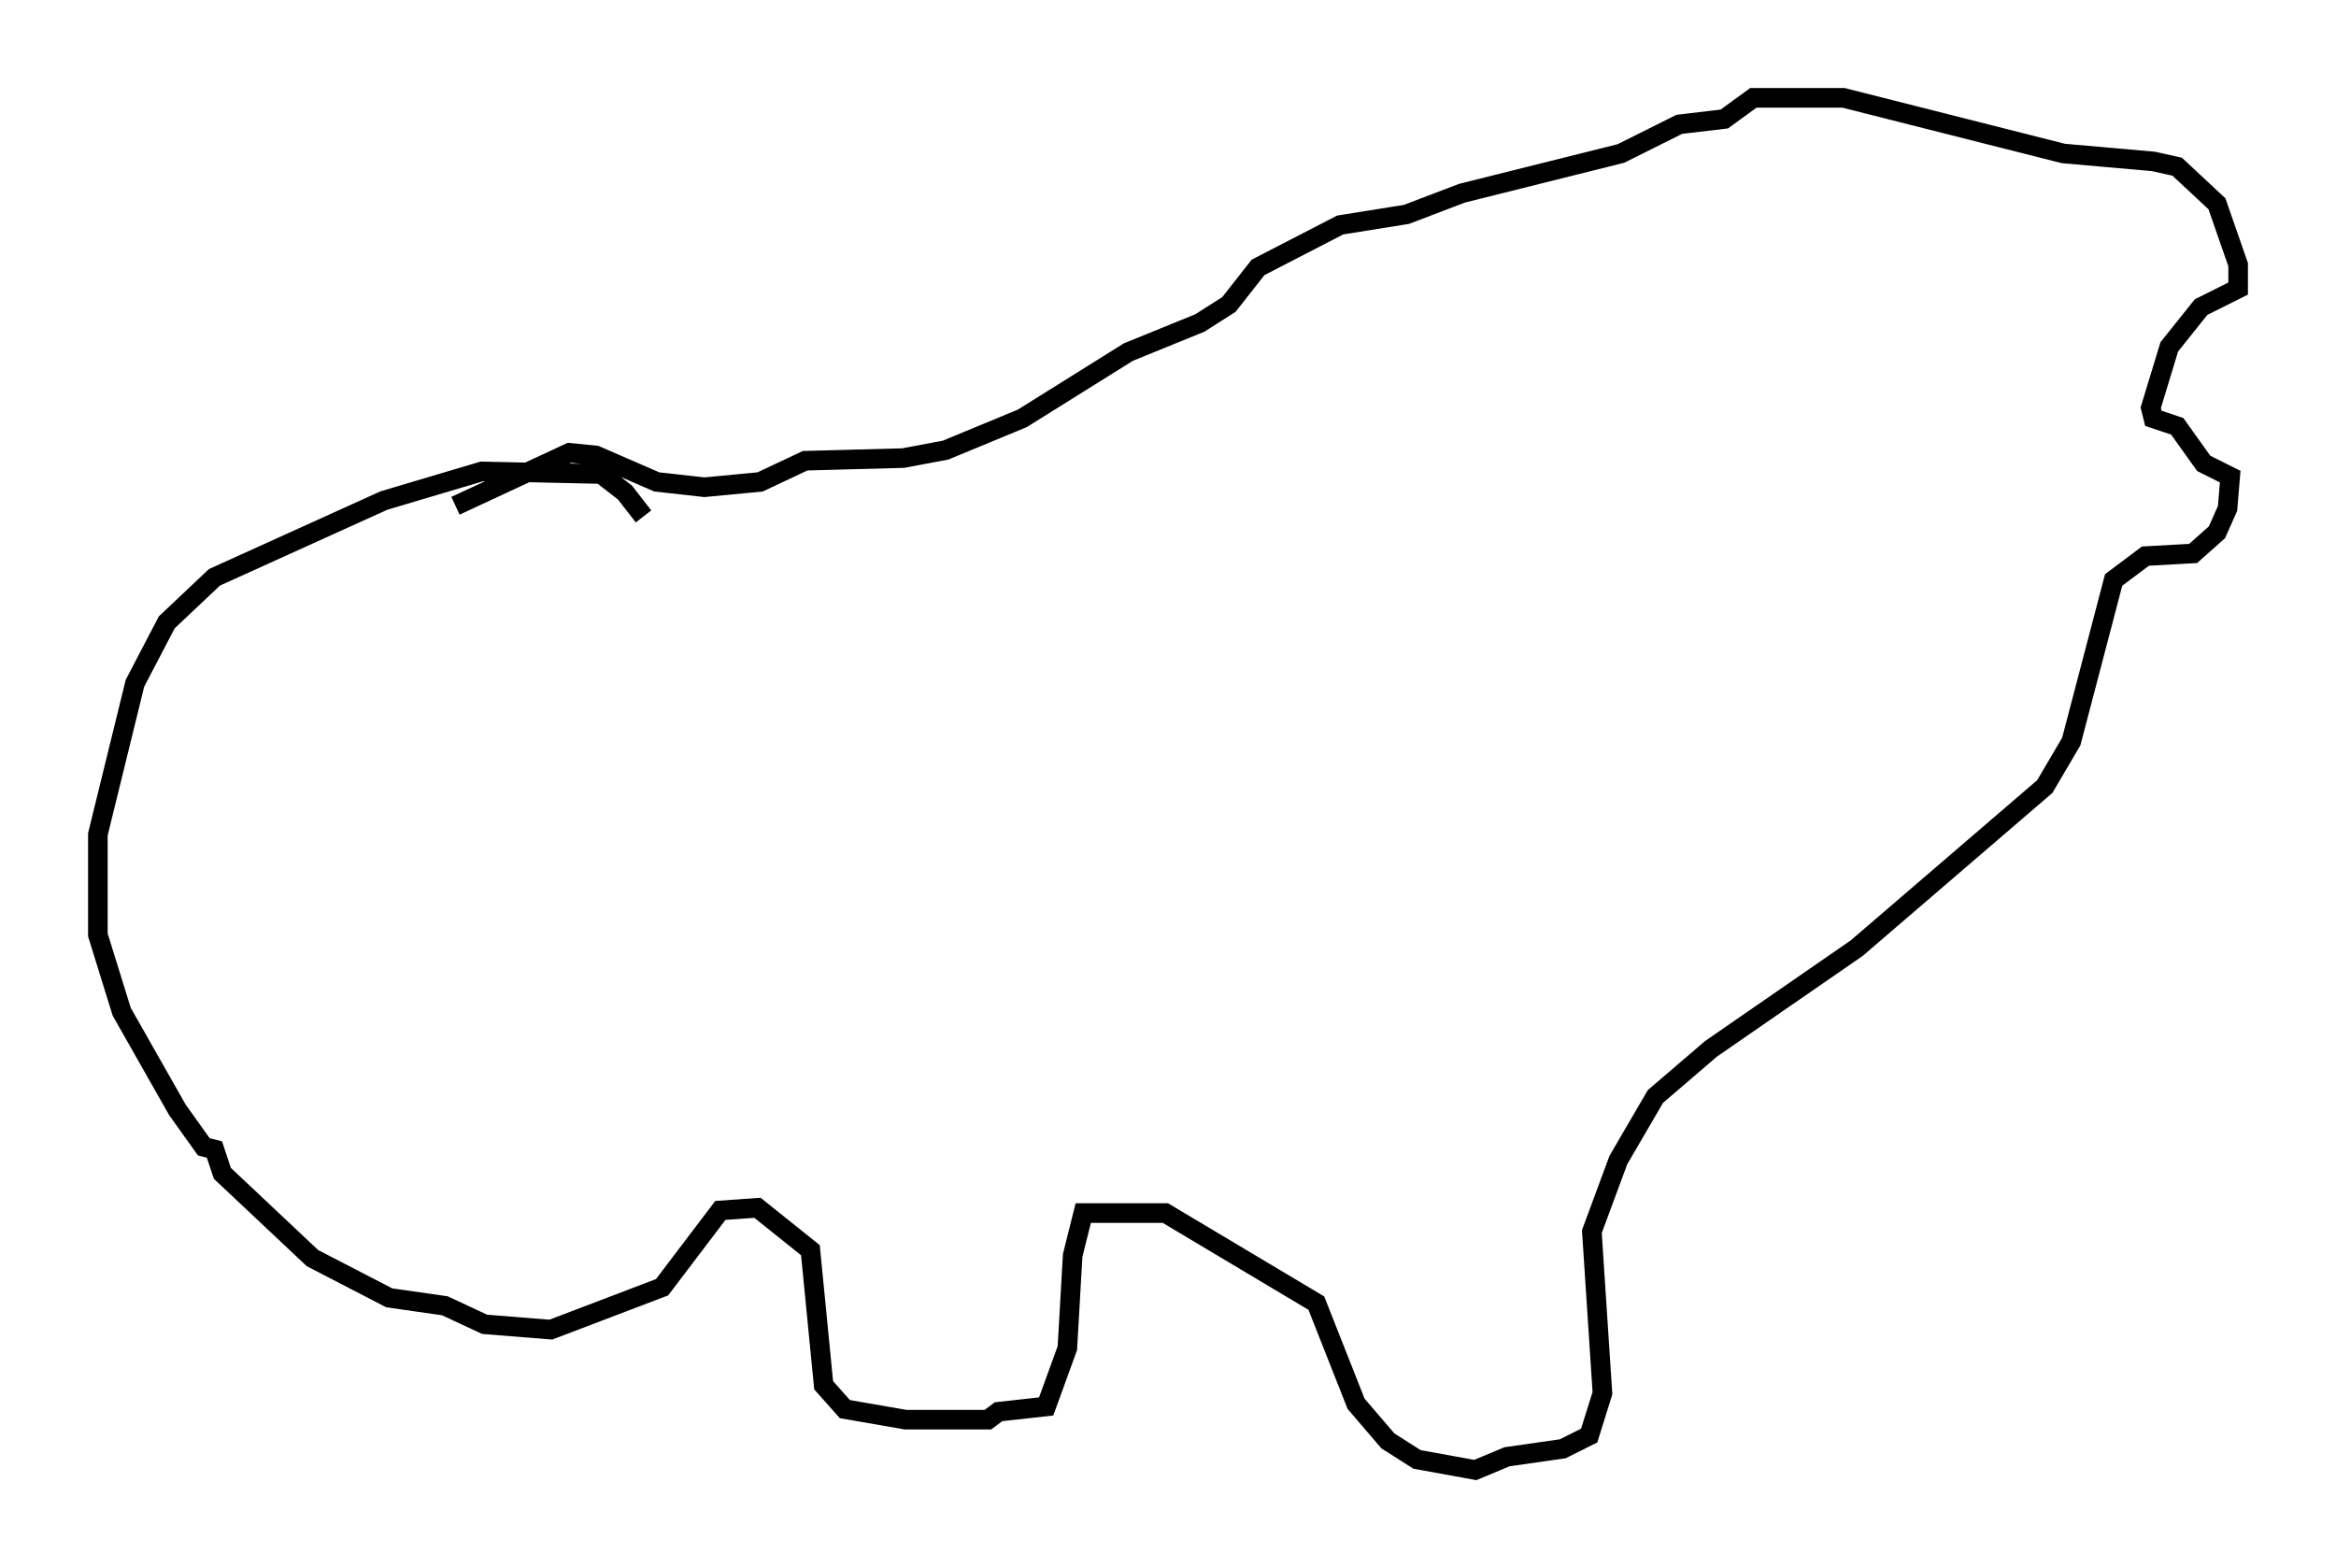 <?xml version="1.0" encoding="utf-8" ?>
<svg baseProfile="full" height="80.094" version="1.1" width="119.336" xmlns="http://www.w3.org/2000/svg" xmlns:ev="http://www.w3.org/2001/xml-events" xmlns:xlink="http://www.w3.org/1999/xlink"><defs /><rect fill="white" height="80.094" width="119.336" x="0" y="0" /><path d="M32.875, 26.921 m0.0, -0.541 l-0.947, -1.218 -1.218, -0.947 l-6.089, -0.135 -5.007, 1.488 l-8.66, 3.924 -2.436, 2.3 l-1.624, 3.112 -1.894, 7.713 l0.0, 5.142 1.218, 3.924 l2.842, 5.007 1.353, 1.894 l0.541, 0.135 0.406, 1.218 l4.601, 4.33 3.924, 2.03 l2.842, 0.406 2.03, 0.947 l3.383, 0.271 5.683, -2.165 l2.977, -3.924 1.894, -0.135 l2.706, 2.165 0.677, 6.901 l1.083, 1.218 3.112, 0.541 l4.195, 0.0 0.541, -0.406 l2.436, -0.271 1.083, -2.977 l0.271, -4.736 0.541, -2.165 l4.195, 0.0 7.713, 4.601 l2.03, 5.142 1.624, 1.894 l1.488, 0.947 2.977, 0.541 l1.624, -0.677 2.842, -0.406 l1.353, -0.677 0.677, -2.165 l-0.541, -8.254 1.353, -3.654 l1.894, -3.248 2.842, -2.436 l7.442, -5.142 9.607, -8.254 l1.353, -2.3 2.165, -8.254 l1.624, -1.218 2.436, -0.135 l1.218, -1.083 0.541, -1.218 l0.135, -1.624 -1.353, -0.677 l-1.353, -1.894 -1.218, -0.406 l-0.135, -0.541 0.947, -3.112 l1.624, -2.03 1.894, -0.947 l0.0, -1.218 -1.083, -3.112 l-2.03, -1.894 -1.218, -0.271 l-4.601, -0.406 -11.231, -2.842 l-4.601, 0.0 -1.488, 1.083 l-2.3, 0.271 -2.977, 1.488 l-8.119, 2.03 -2.842, 1.083 l-3.383, 0.541 -4.195, 2.165 l-1.488, 1.894 -1.488, 0.947 l-3.654, 1.488 -5.413, 3.383 l-3.924, 1.624 -2.165, 0.406 l-5.007, 0.135 -2.3, 1.083 l-2.842, 0.271 -2.436, -0.271 l-3.112, -1.353 -1.353, -0.135 l-5.819, 2.706 " fill="none" stroke="black" stroke-width="1" /></svg>